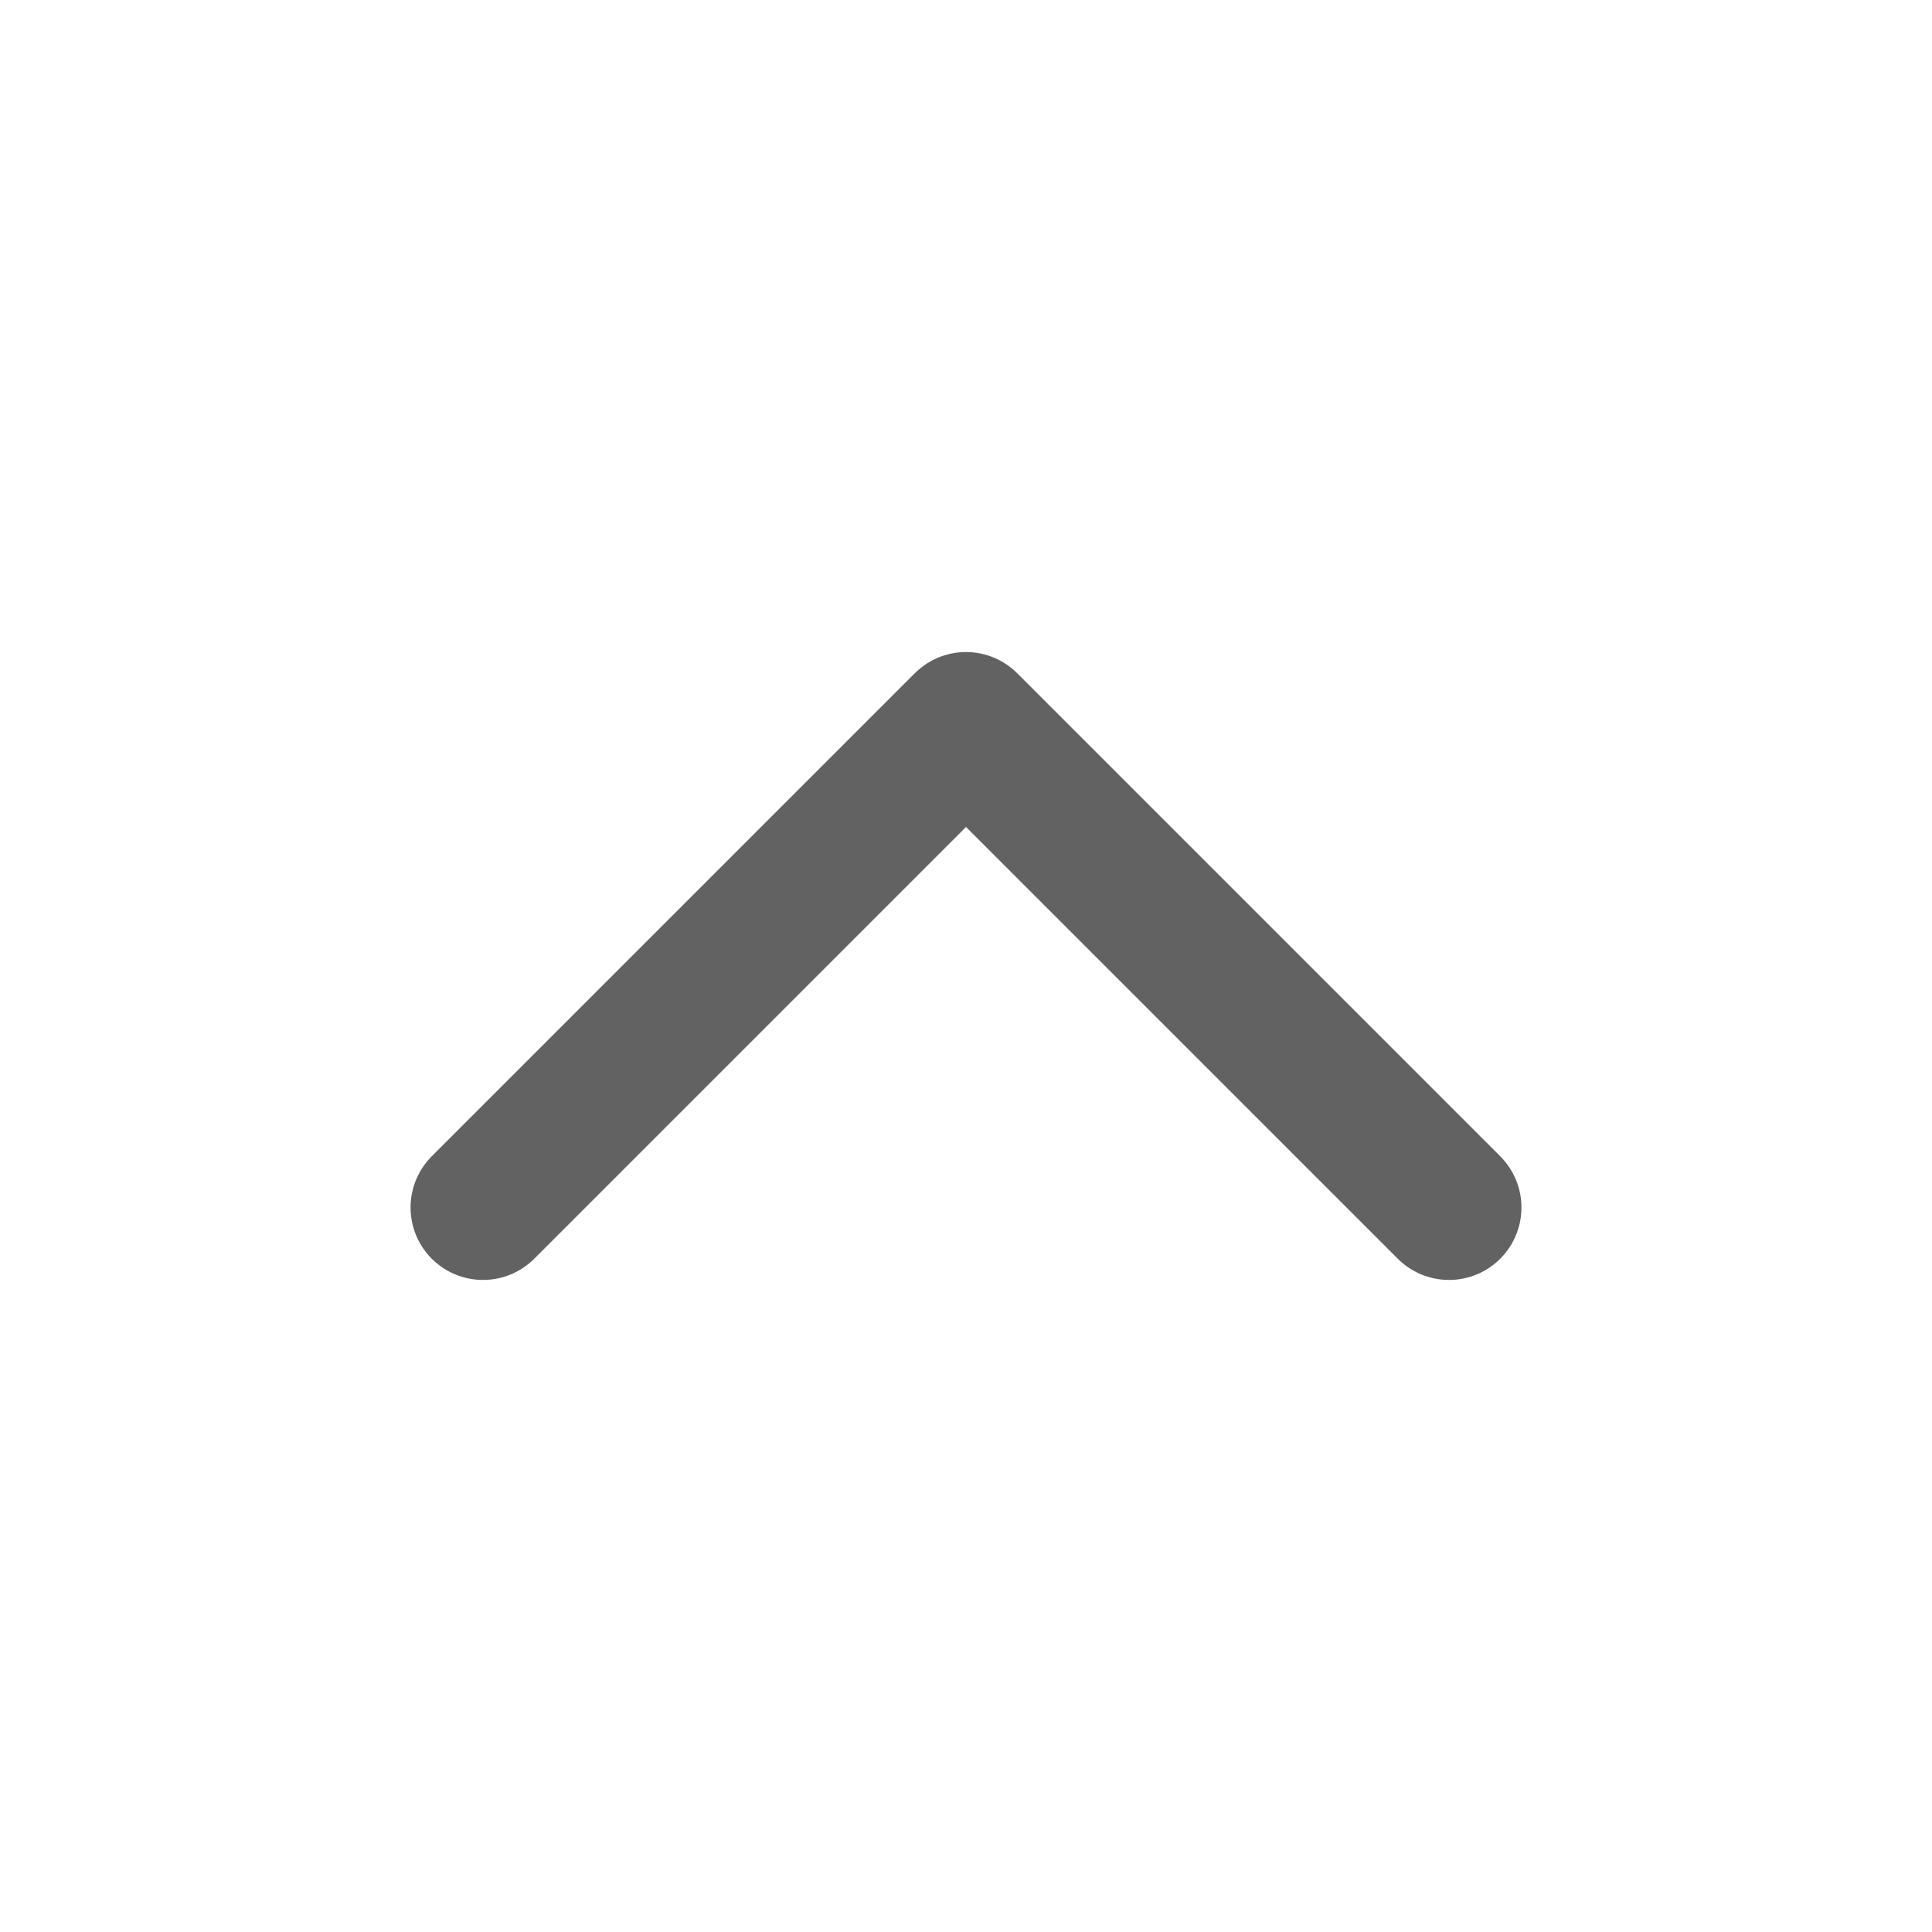 <svg width="20" height="20" viewBox="0 0 20 20" fill="none" xmlns="http://www.w3.org/2000/svg">
<path d="M15 12.5L10 7.5L5 12.5" stroke="#626262" stroke-width="1.5" stroke-linecap="round" stroke-linejoin="round"/>
</svg>
